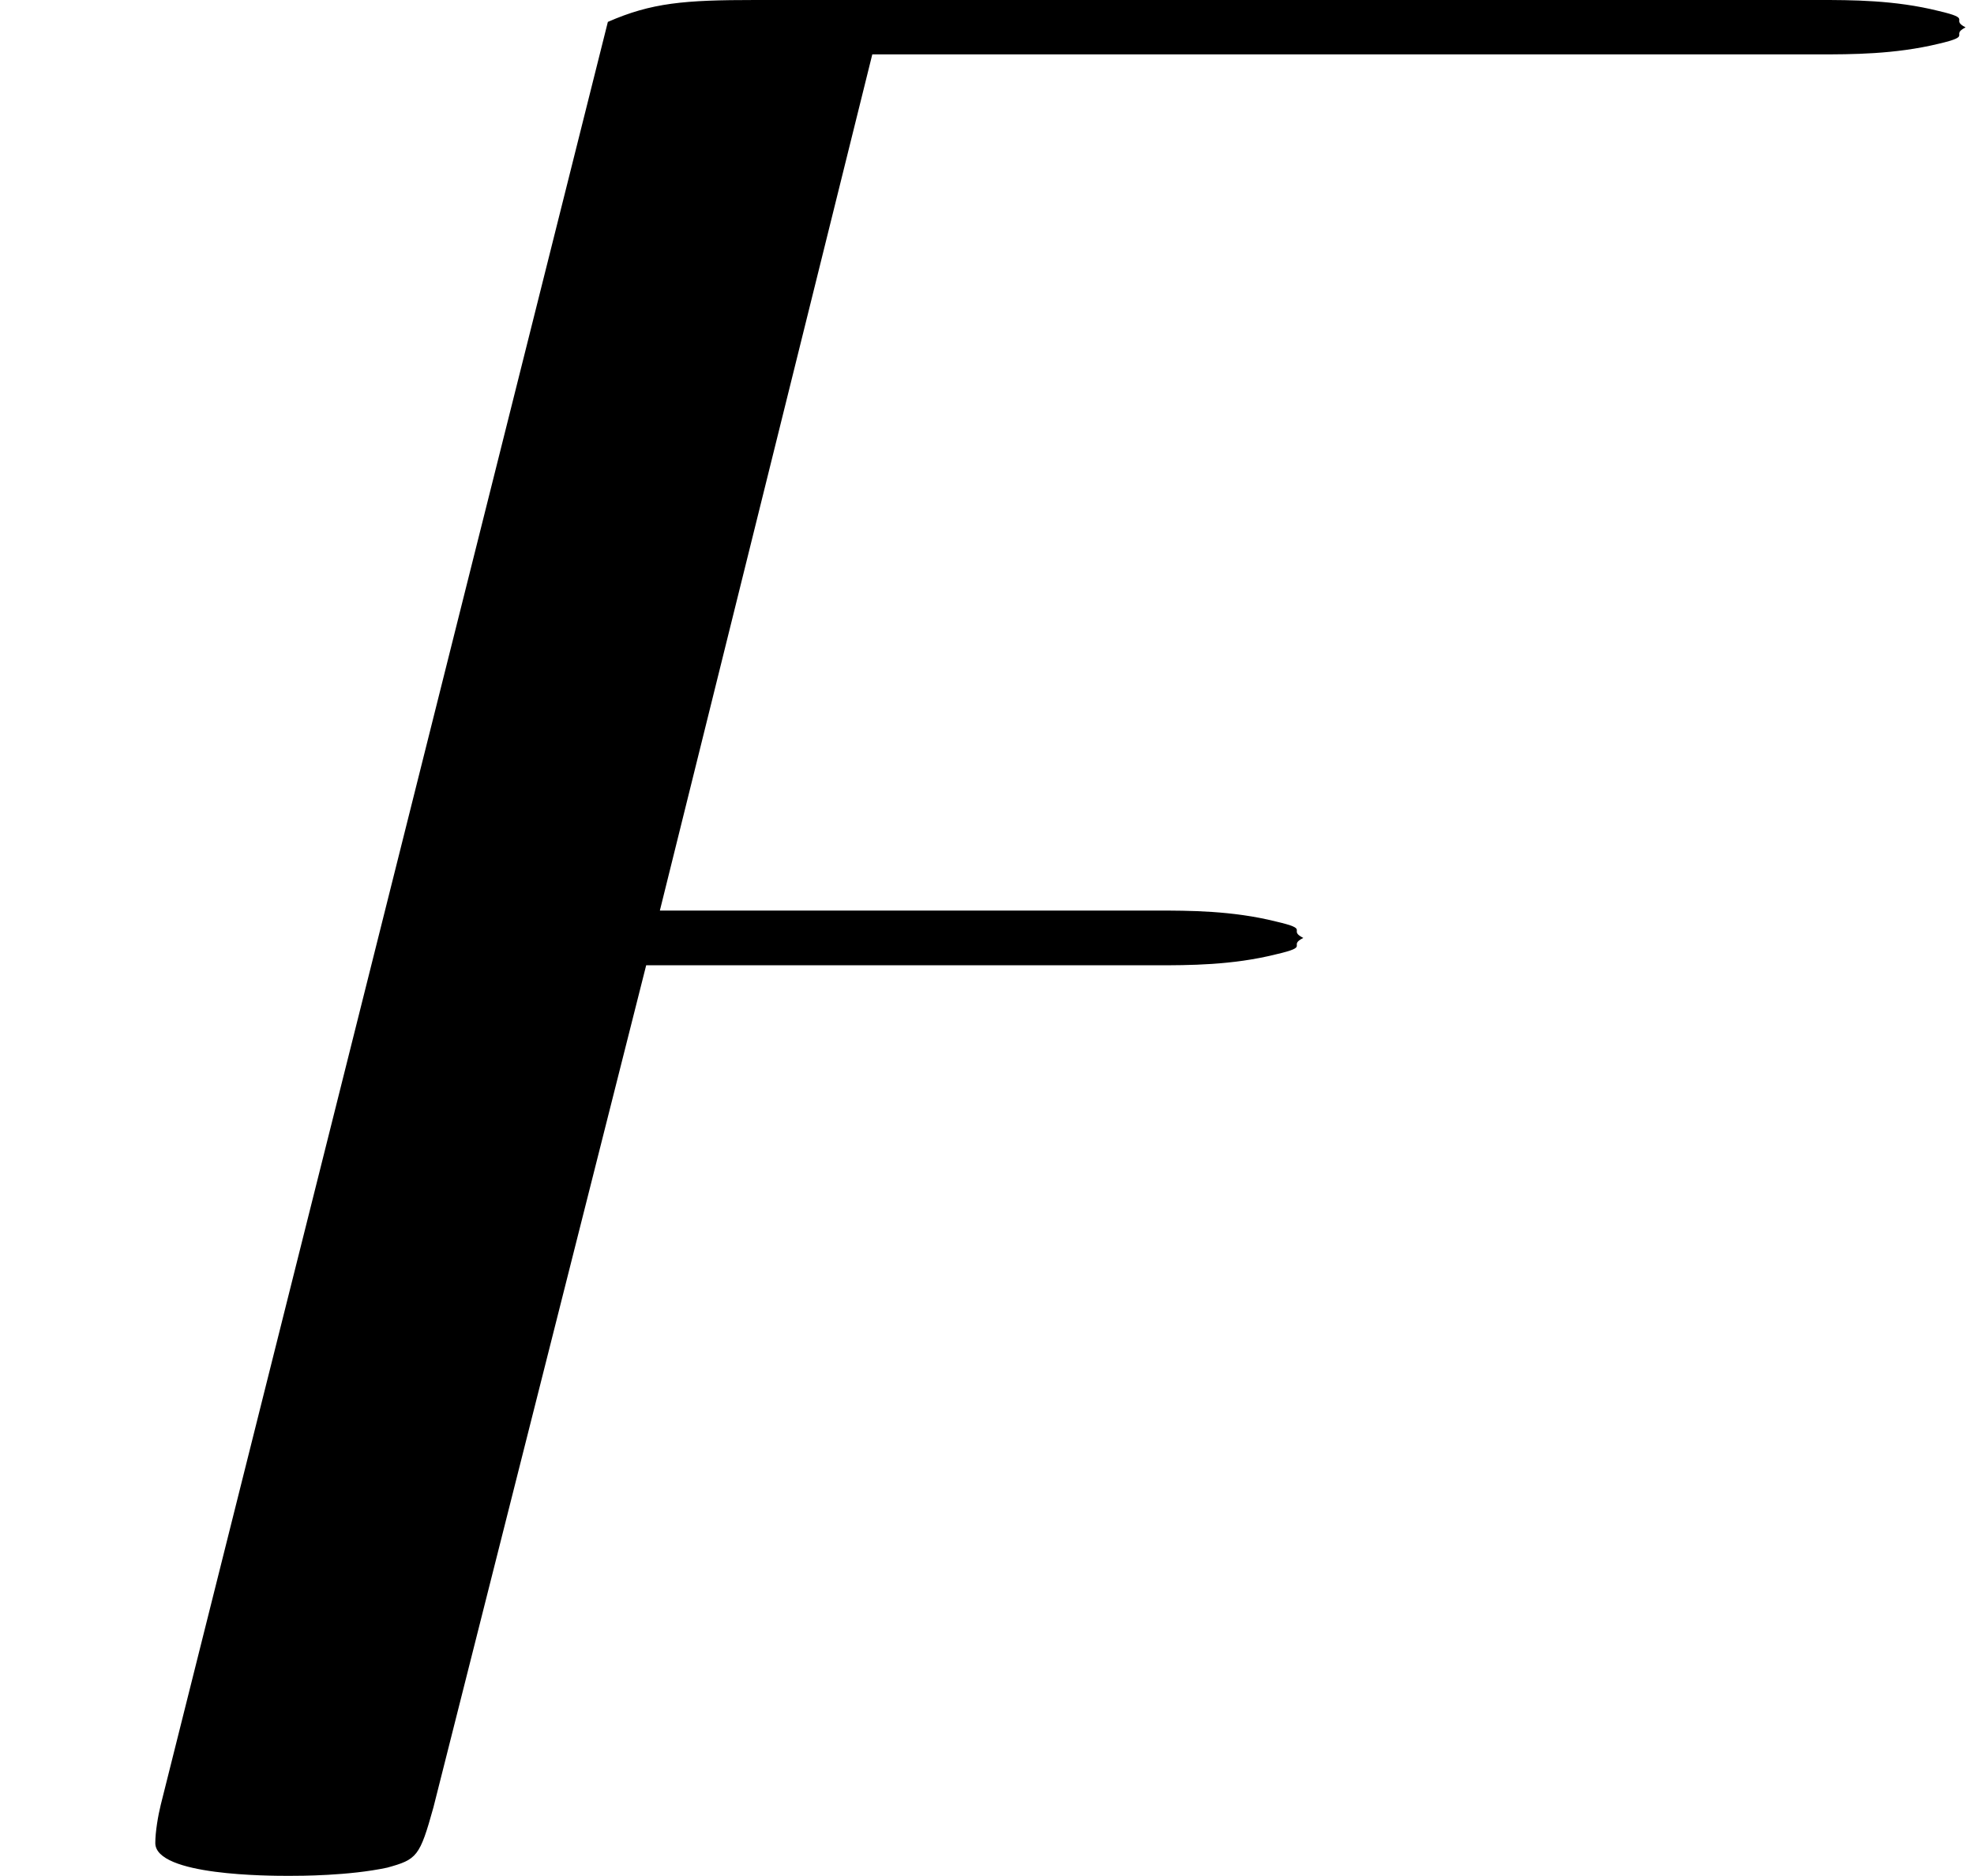 <?xml version='1.0' encoding='UTF-8'?>
<!-- This file was generated by dvisvgm 2.9.1 -->
<svg version='1.1' xmlns='http://www.w3.org/2000/svg' xmlns:xlink='http://www.w3.org/1999/xlink' width='8.656pt' height='8.225pt' viewBox='11.703 91.047 8.656 8.225'>
<defs>
<path id='g19-122' d='M1.889-2H3.379C3.475-2 3.602-2 3.73-2.032C3.834-2.056 3.762-2.056 3.81-2.08C3.762-2.104 3.834-2.104 3.73-2.128C3.602-2.16 3.475-2.16 3.379-2.16H1.929L2.55-4.663H5.316C5.412-4.663 5.539-4.663 5.667-4.694C5.77-4.718 5.699-4.718 5.746-4.742C5.699-4.766 5.77-4.766 5.667-4.79C5.539-4.822 5.412-4.822 5.316-4.822H2.208C2-4.822 1.905-4.814 1.777-4.758L.47 .454C.462 .486 .454 .534 .454 .566C.454 .662 .789 .662 .845 .662C.877 .662 1.02 .662 1.132 .638C1.219 .614 1.227 .606 1.267 .462L1.889-2Z'/>
<use id='g20-122' xlink:href='#g19-122' transform='scale(1.5)'/>
</defs>
<g id='page1'>
<use x='11.703' y='98.28' xlink:href='#g20-122'/>
</g>
</svg>